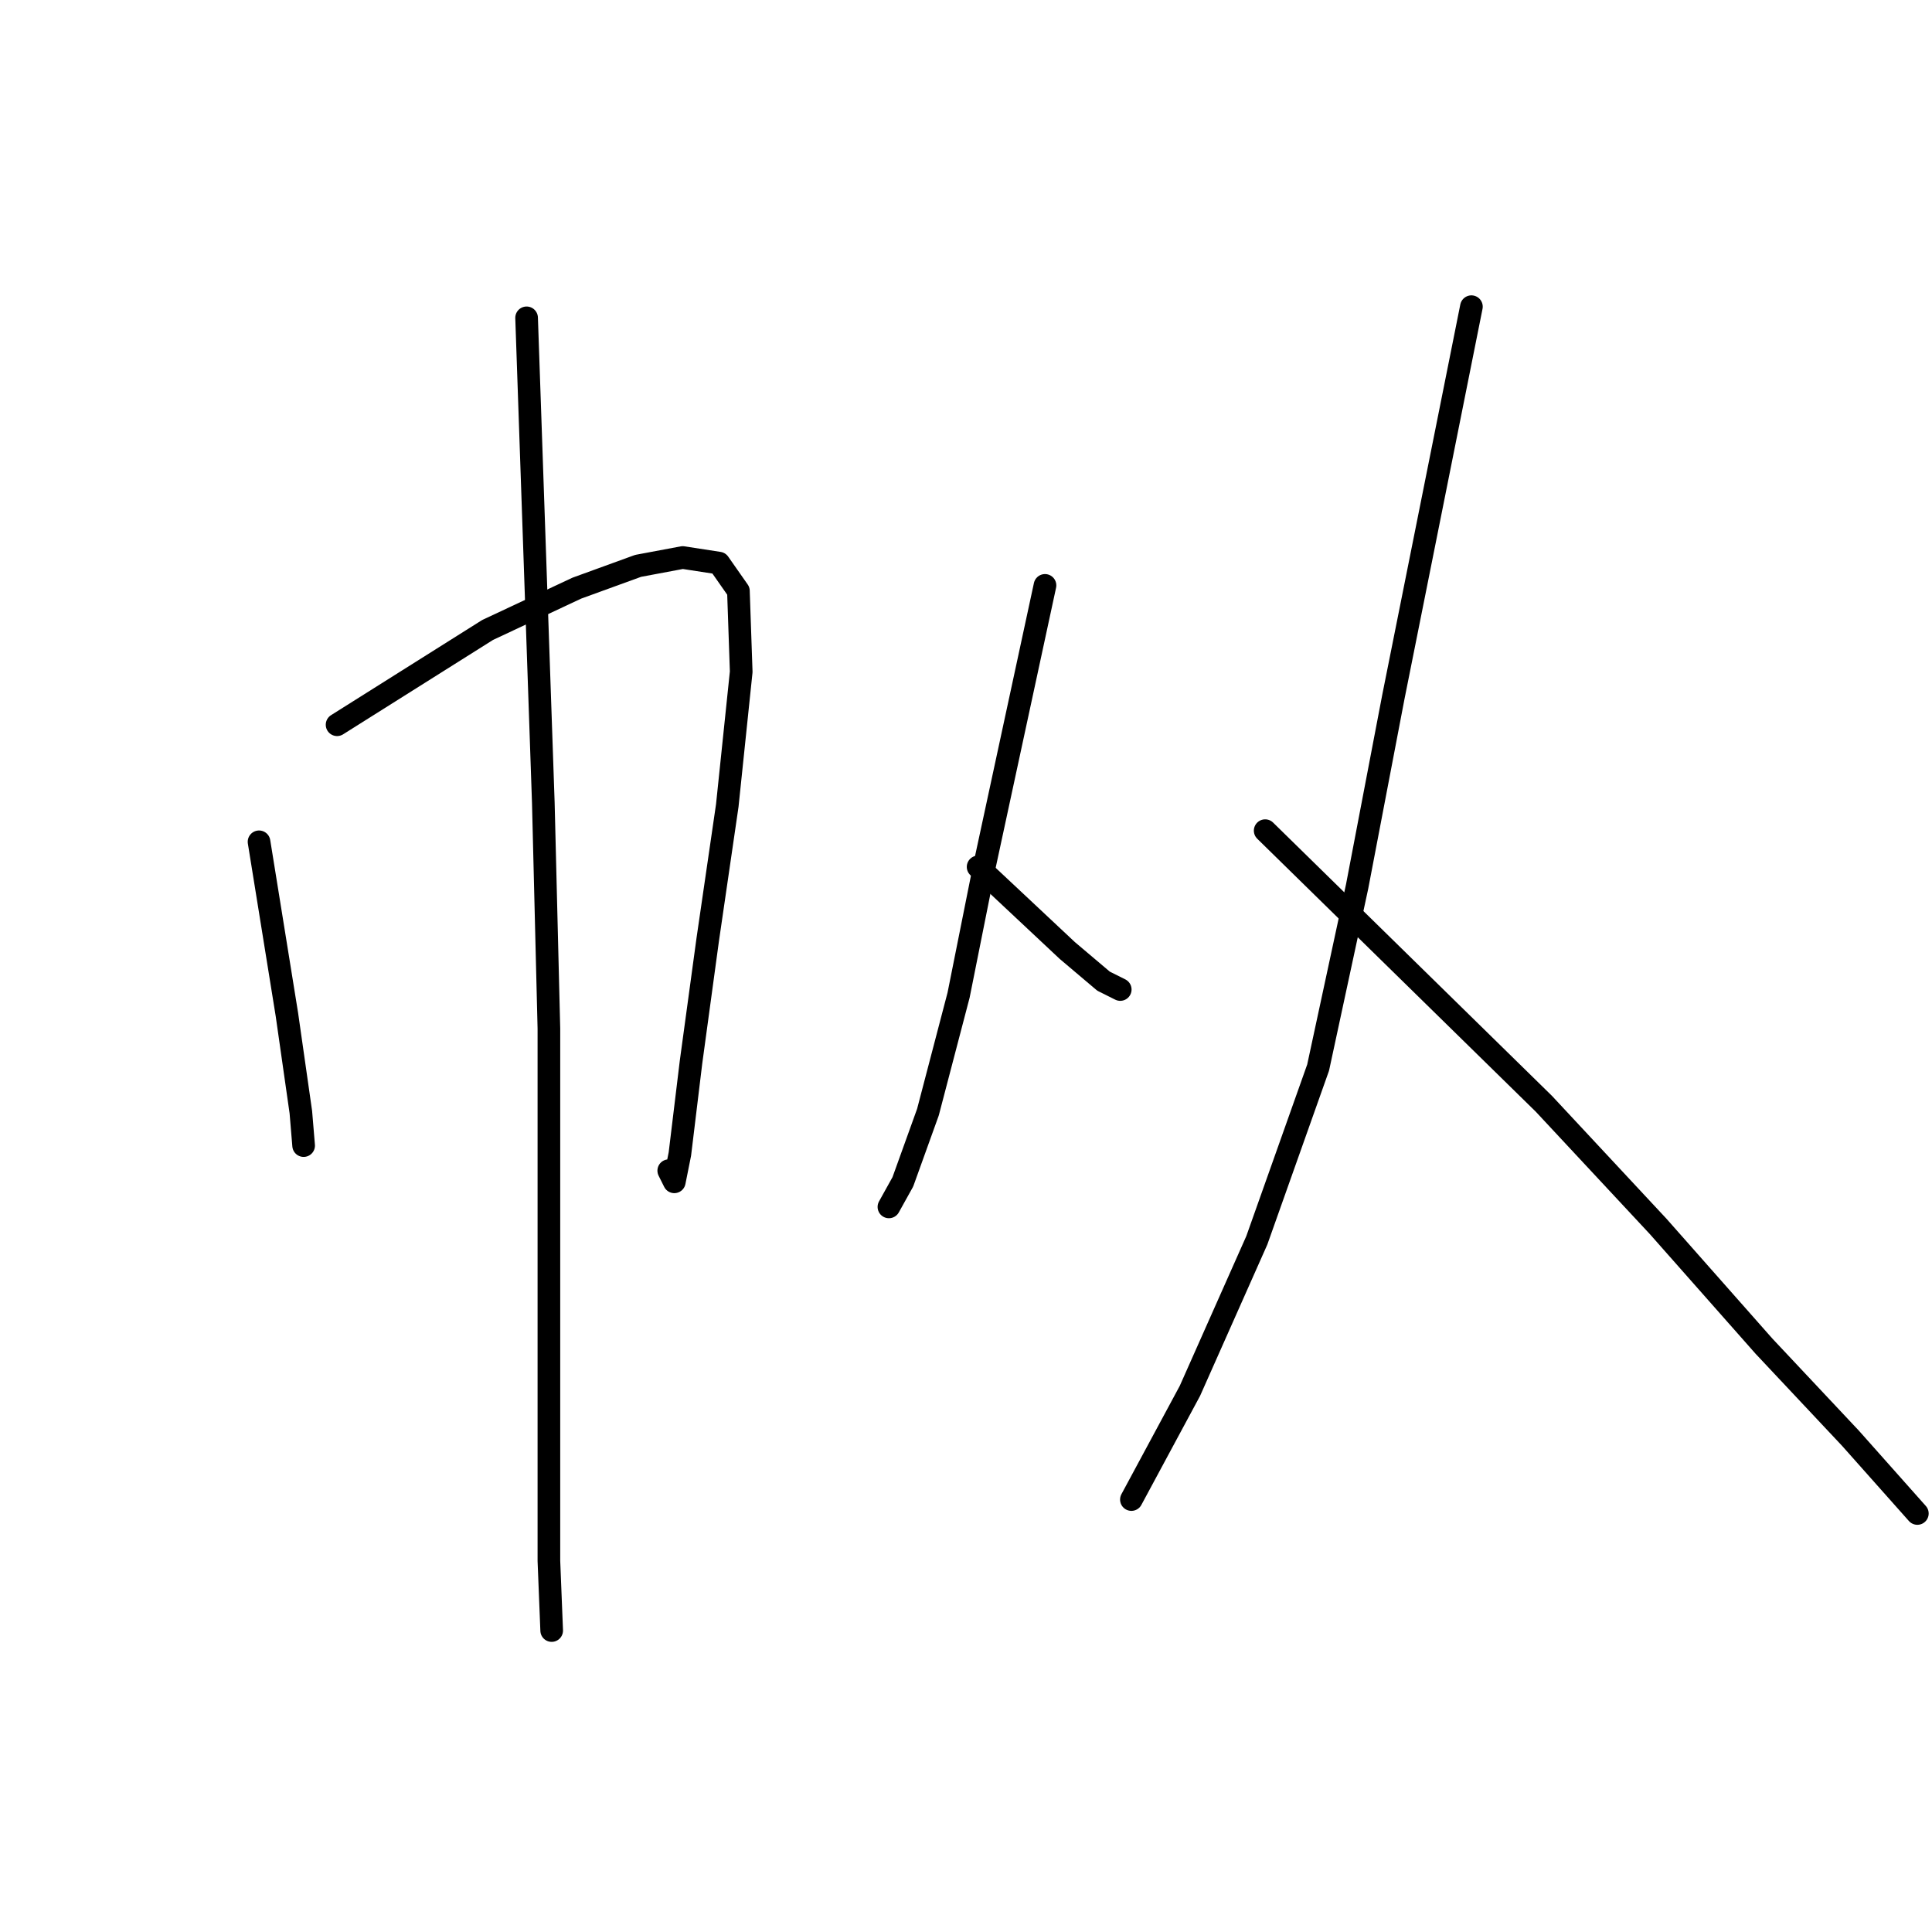 <?xml version="1.0" standalone="no"?>
    <svg width="256" height="256" xmlns="http://www.w3.org/2000/svg" version="1.1">
    <polyline stroke="black" stroke-width="3" stroke-linecap="round" fill="transparent" stroke-linejoin="round" points="34.324 111.543 36.171 122.991 38.017 134.44 39.864 147.365 40.233 151.797 40.233 151.797 " />
        <polyline stroke="black" stroke-width="3" stroke-linecap="round" fill="transparent" stroke-linejoin="round" points="44.665 96.032 54.636 89.754 64.607 83.476 76.425 77.936 84.549 74.982 90.458 73.874 95.259 74.613 97.844 78.306 98.214 89.015 96.367 106.742 93.782 124.468 91.566 140.718 90.089 152.905 89.35 156.598 88.612 155.12 88.612 155.12 " />
        <polyline stroke="black" stroke-width="3" stroke-linecap="round" fill="transparent" stroke-linejoin="round" points="69.777 42.114 70.885 74.243 71.993 106.373 72.732 136.286 72.732 160.66 72.732 186.511 72.732 206.823 73.101 216.055 73.101 216.055 " />
        <polyline stroke="black" stroke-width="3" stroke-linecap="round" fill="transparent" stroke-linejoin="round" points="138.467 77.567 134.405 96.401 130.343 115.236 127.019 131.854 122.957 147.365 119.633 156.598 117.786 159.921 117.786 159.921 " />
        <polyline stroke="black" stroke-width="3" stroke-linecap="round" fill="transparent" stroke-linejoin="round" points="129.604 114.867 135.513 120.406 141.422 125.946 146.223 130.008 148.438 131.116 148.438 131.116 " />
        <polyline stroke="black" stroke-width="3" stroke-linecap="round" fill="transparent" stroke-linejoin="round" points="194.97 40.637 189.8 66.488 184.63 92.339 179.829 117.452 174.659 141.456 166.534 164.353 157.671 184.295 149.916 198.698 149.916 198.698 " />
        <polyline stroke="black" stroke-width="3" stroke-linecap="round" fill="transparent" stroke-linejoin="round" points="167.642 110.066 186.107 128.161 204.572 146.257 219.714 162.506 233.747 178.386 245.195 190.573 254.059 200.544 254.059 200.544 " />
        </svg>